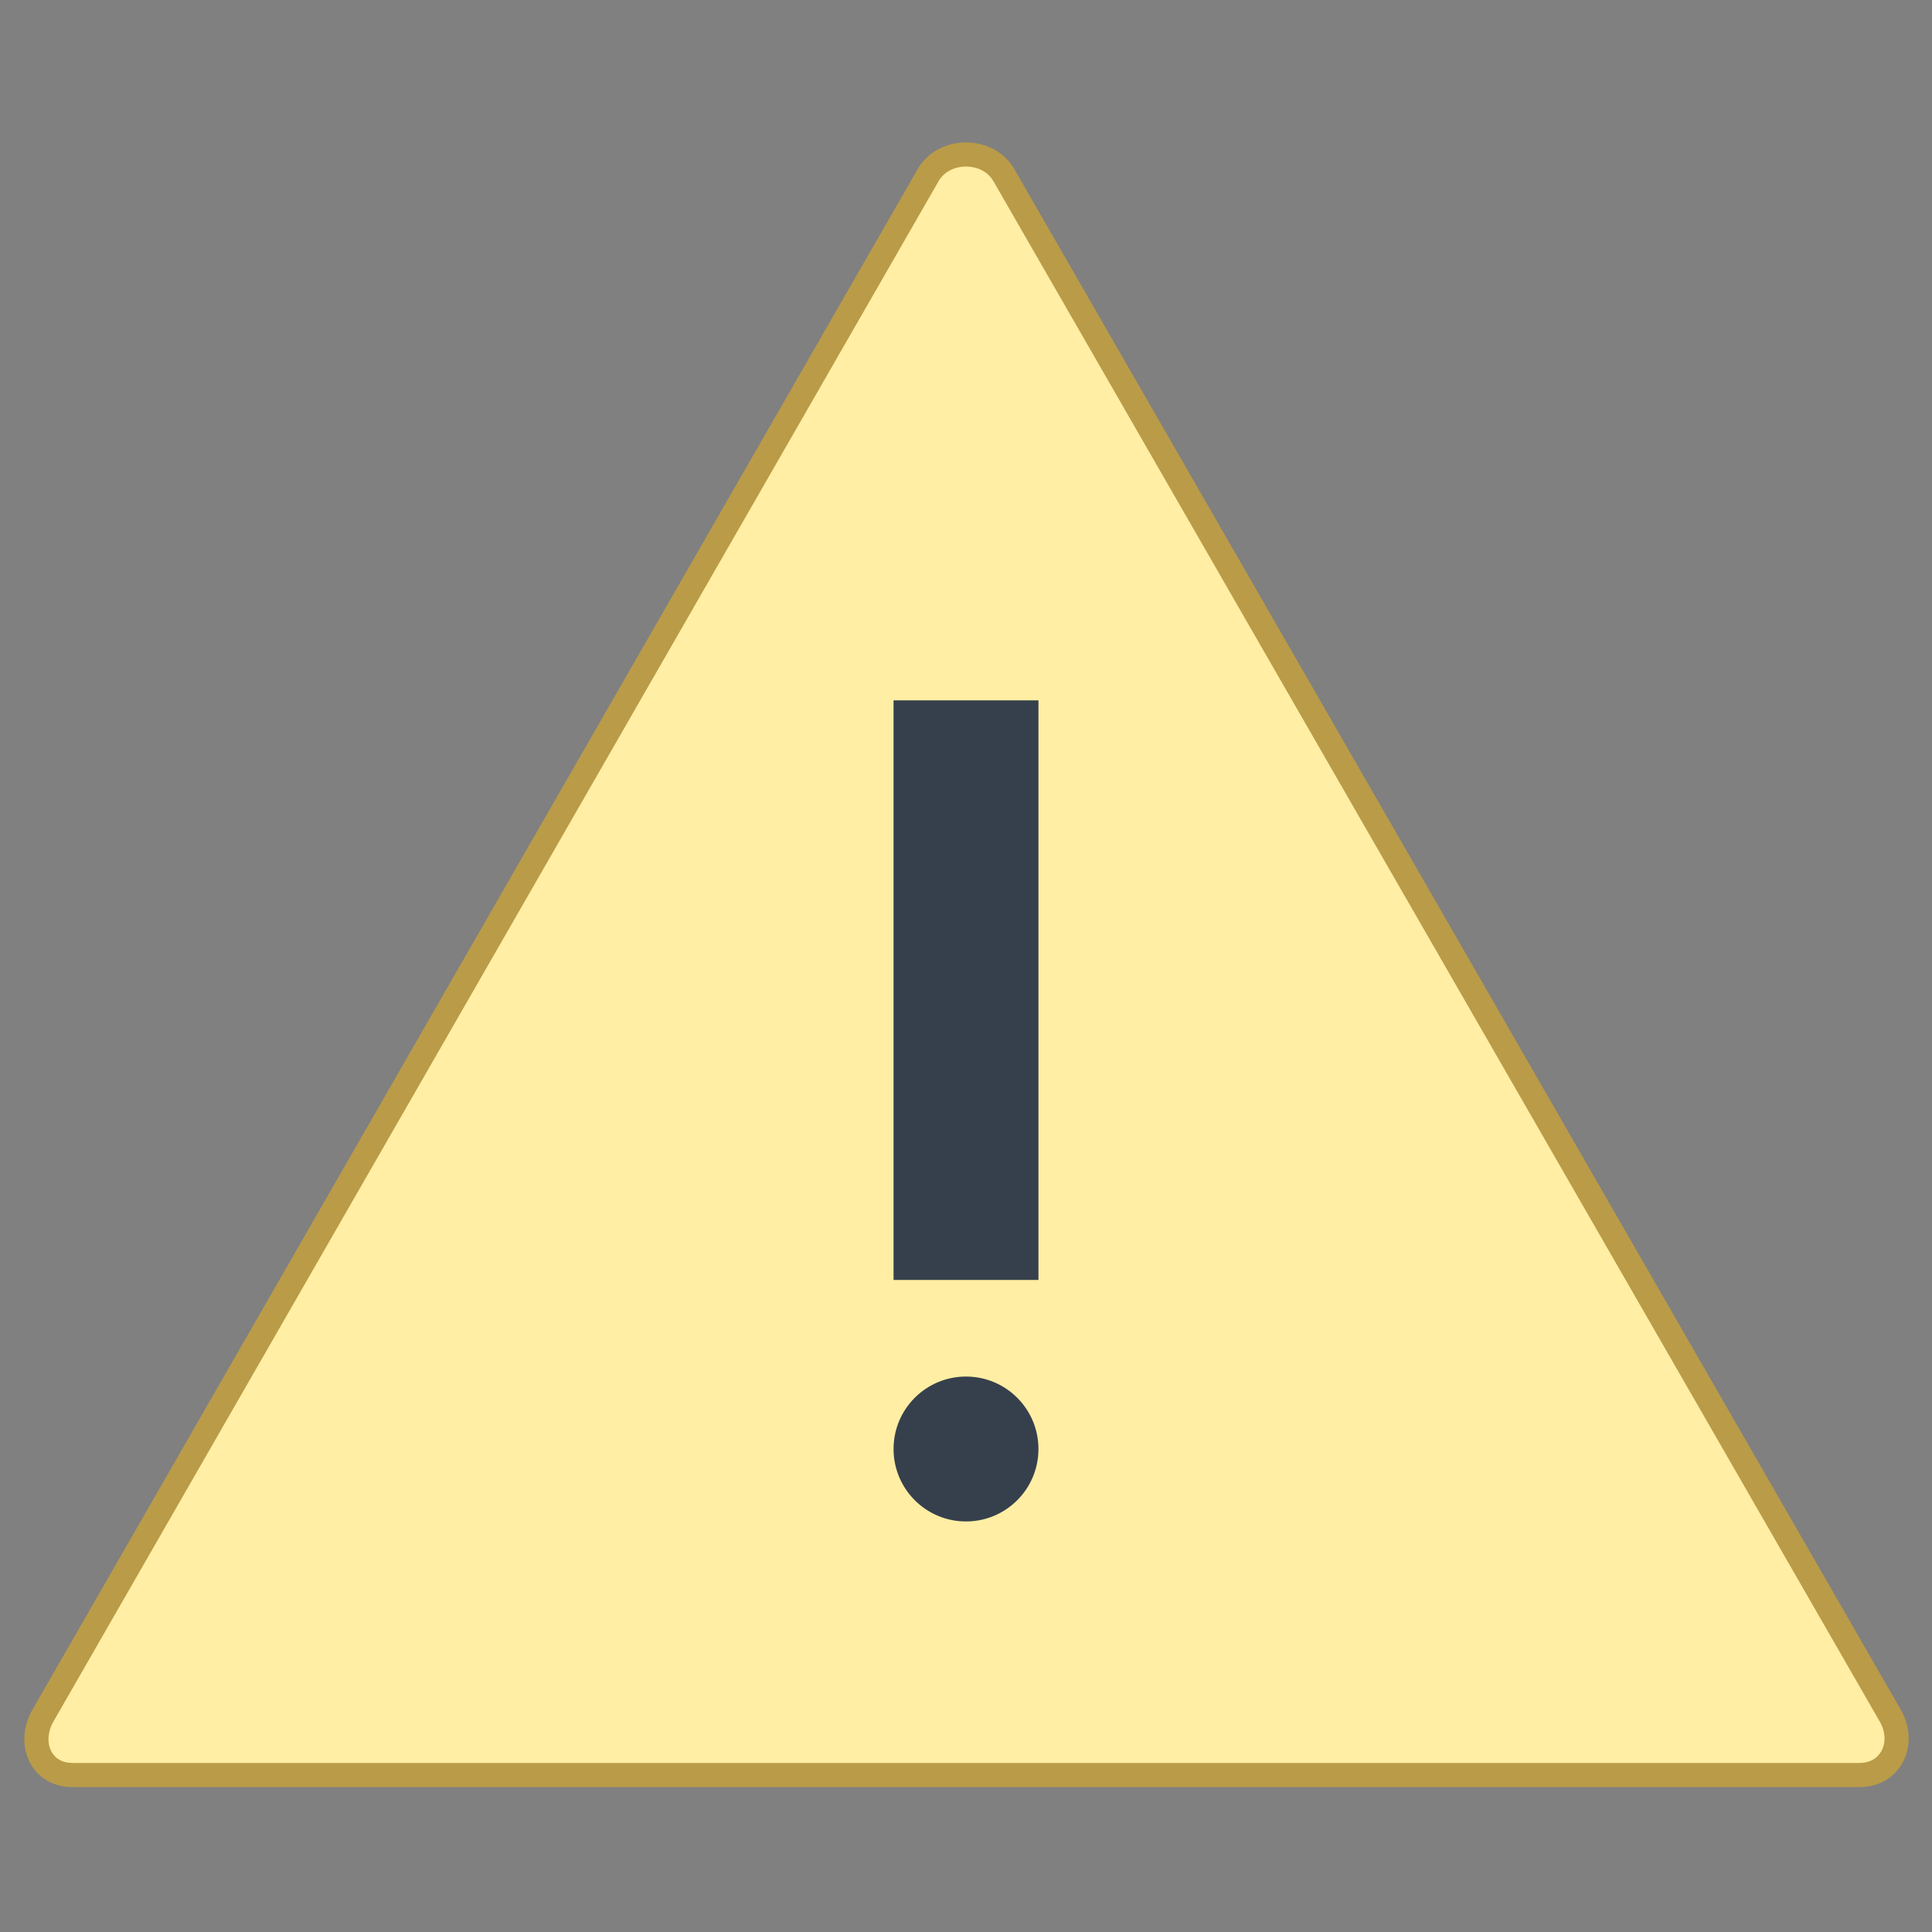 <svg version="1.1" xmlns="http://www.w3.org/2000/svg" xmlns:xlink="http://www.w3.org/1999/xlink" viewBox="0 0 80 80" style="enable-background:new 0 0 80 80;" xml:space="preserve">
	<rect x="0" y="0" width="80" height="80" fill="#808080" stroke="none"/>
	<g>
		<path style="fill:#FFEEA3;" d="M3,73.5c-0.572,0-1.03-0.248-1.289-0.697c-0.293-0.508-0.266-1.186,0.071-1.77L38.434,7.249 			C38.741,6.716,39.327,6.397,40,6.397s1.259,0.319,1.567,0.853l36.701,63.783c0.334,0.578,0.356,1.23,0.06,1.744 			C78.062,73.236,77.578,73.5,77,73.5H3z"></path>
		<path style="fill:#BA9B48;" d="M40,6.897c0.492,0,0.916,0.225,1.133,0.602l36.702,63.785c0.243,0.421,0.265,0.886,0.059,1.244 			C77.718,72.832,77.4,73,77,73H3c-0.391,0-0.687-0.154-0.856-0.447c-0.204-0.354-0.177-0.841,0.071-1.272L38.866,7.5 			C39.084,7.122,39.508,6.897,40,6.897 M40,5.897c-0.788,0-1.576,0.368-2,1.103L1.349,70.784C0.5,72.254,1.302,74,3,74h74 			c1.698,0,2.55-1.746,1.701-3.216L42,7C41.575,6.265,40.788,5.897,40,5.897L40,5.897z"></path>
	</g>
	<circle style="fill:#36404D;" cx="40" cy="60" r="3"></circle>
	<rect x="37" y="29" style="fill:#36404D;" width="6" height="24"></rect>
</svg>